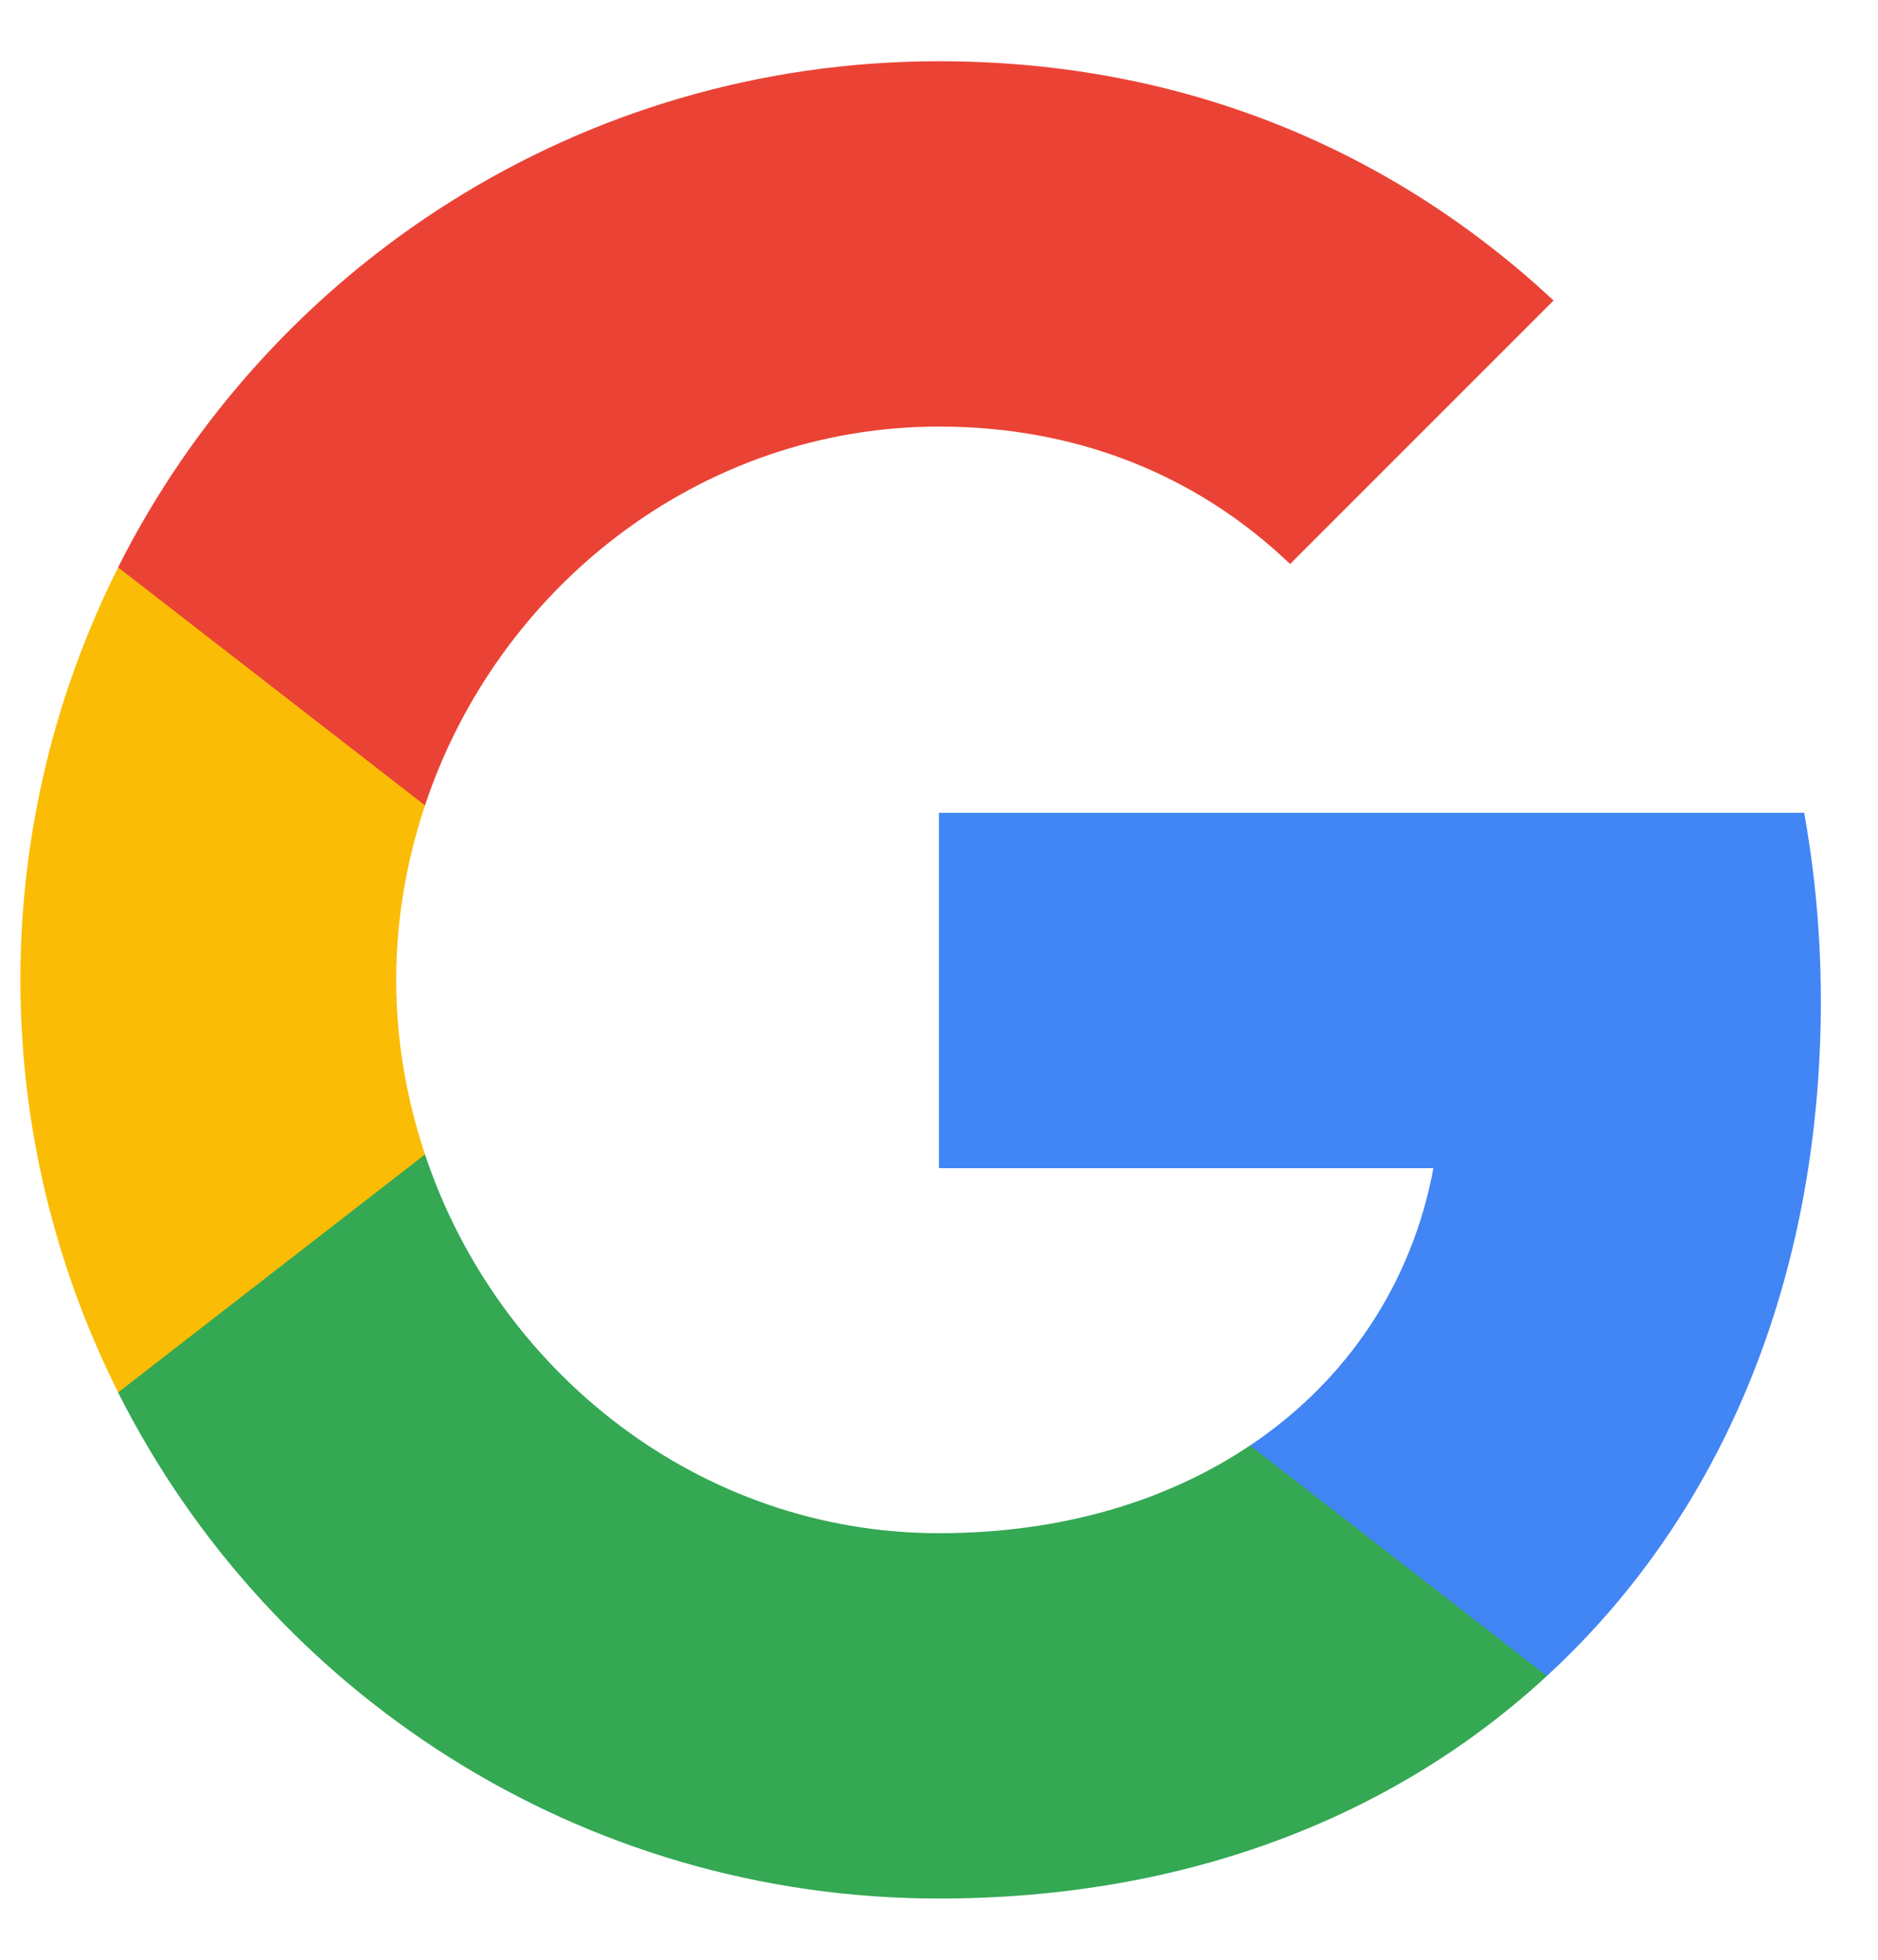<svg width="23" height="24" viewBox="0 0 23 24" fill="none" xmlns="http://www.w3.org/2000/svg">
<path fill-rule="evenodd" clip-rule="evenodd" d="M22.3 12.255C22.3 11.458 22.228 10.691 22.096 9.954H11.5V14.306H17.555C17.294 15.712 16.501 16.904 15.31 17.702V20.524H18.945C21.073 18.566 22.3 15.682 22.3 12.255Z" fill="#4285F4"/>
<path fill-rule="evenodd" clip-rule="evenodd" d="M11.5 23.25C14.537 23.25 17.084 22.243 18.945 20.524L15.309 17.702C14.302 18.377 13.013 18.776 11.5 18.776C8.57 18.776 6.089 16.797 5.205 14.137H1.446V17.052C3.297 20.729 7.102 23.25 11.5 23.25Z" fill="#34A853"/>
<path fill-rule="evenodd" clip-rule="evenodd" d="M5.205 14.138C4.98 13.463 4.852 12.742 4.852 12C4.852 11.259 4.98 10.538 5.205 9.863V6.948H1.447C0.685 8.467 0.25 10.185 0.25 12C0.25 13.815 0.685 15.534 1.447 17.052L5.205 14.138Z" fill="#FBBC05"/>
<path fill-rule="evenodd" clip-rule="evenodd" d="M11.5 5.224C13.151 5.224 14.634 5.792 15.8 6.907L19.027 3.68C17.079 1.865 14.532 0.75 11.5 0.75C7.102 0.75 3.297 3.271 1.446 6.948L5.205 9.863C6.089 7.203 8.57 5.224 11.5 5.224Z" fill="#EA4335"/>
</svg>
